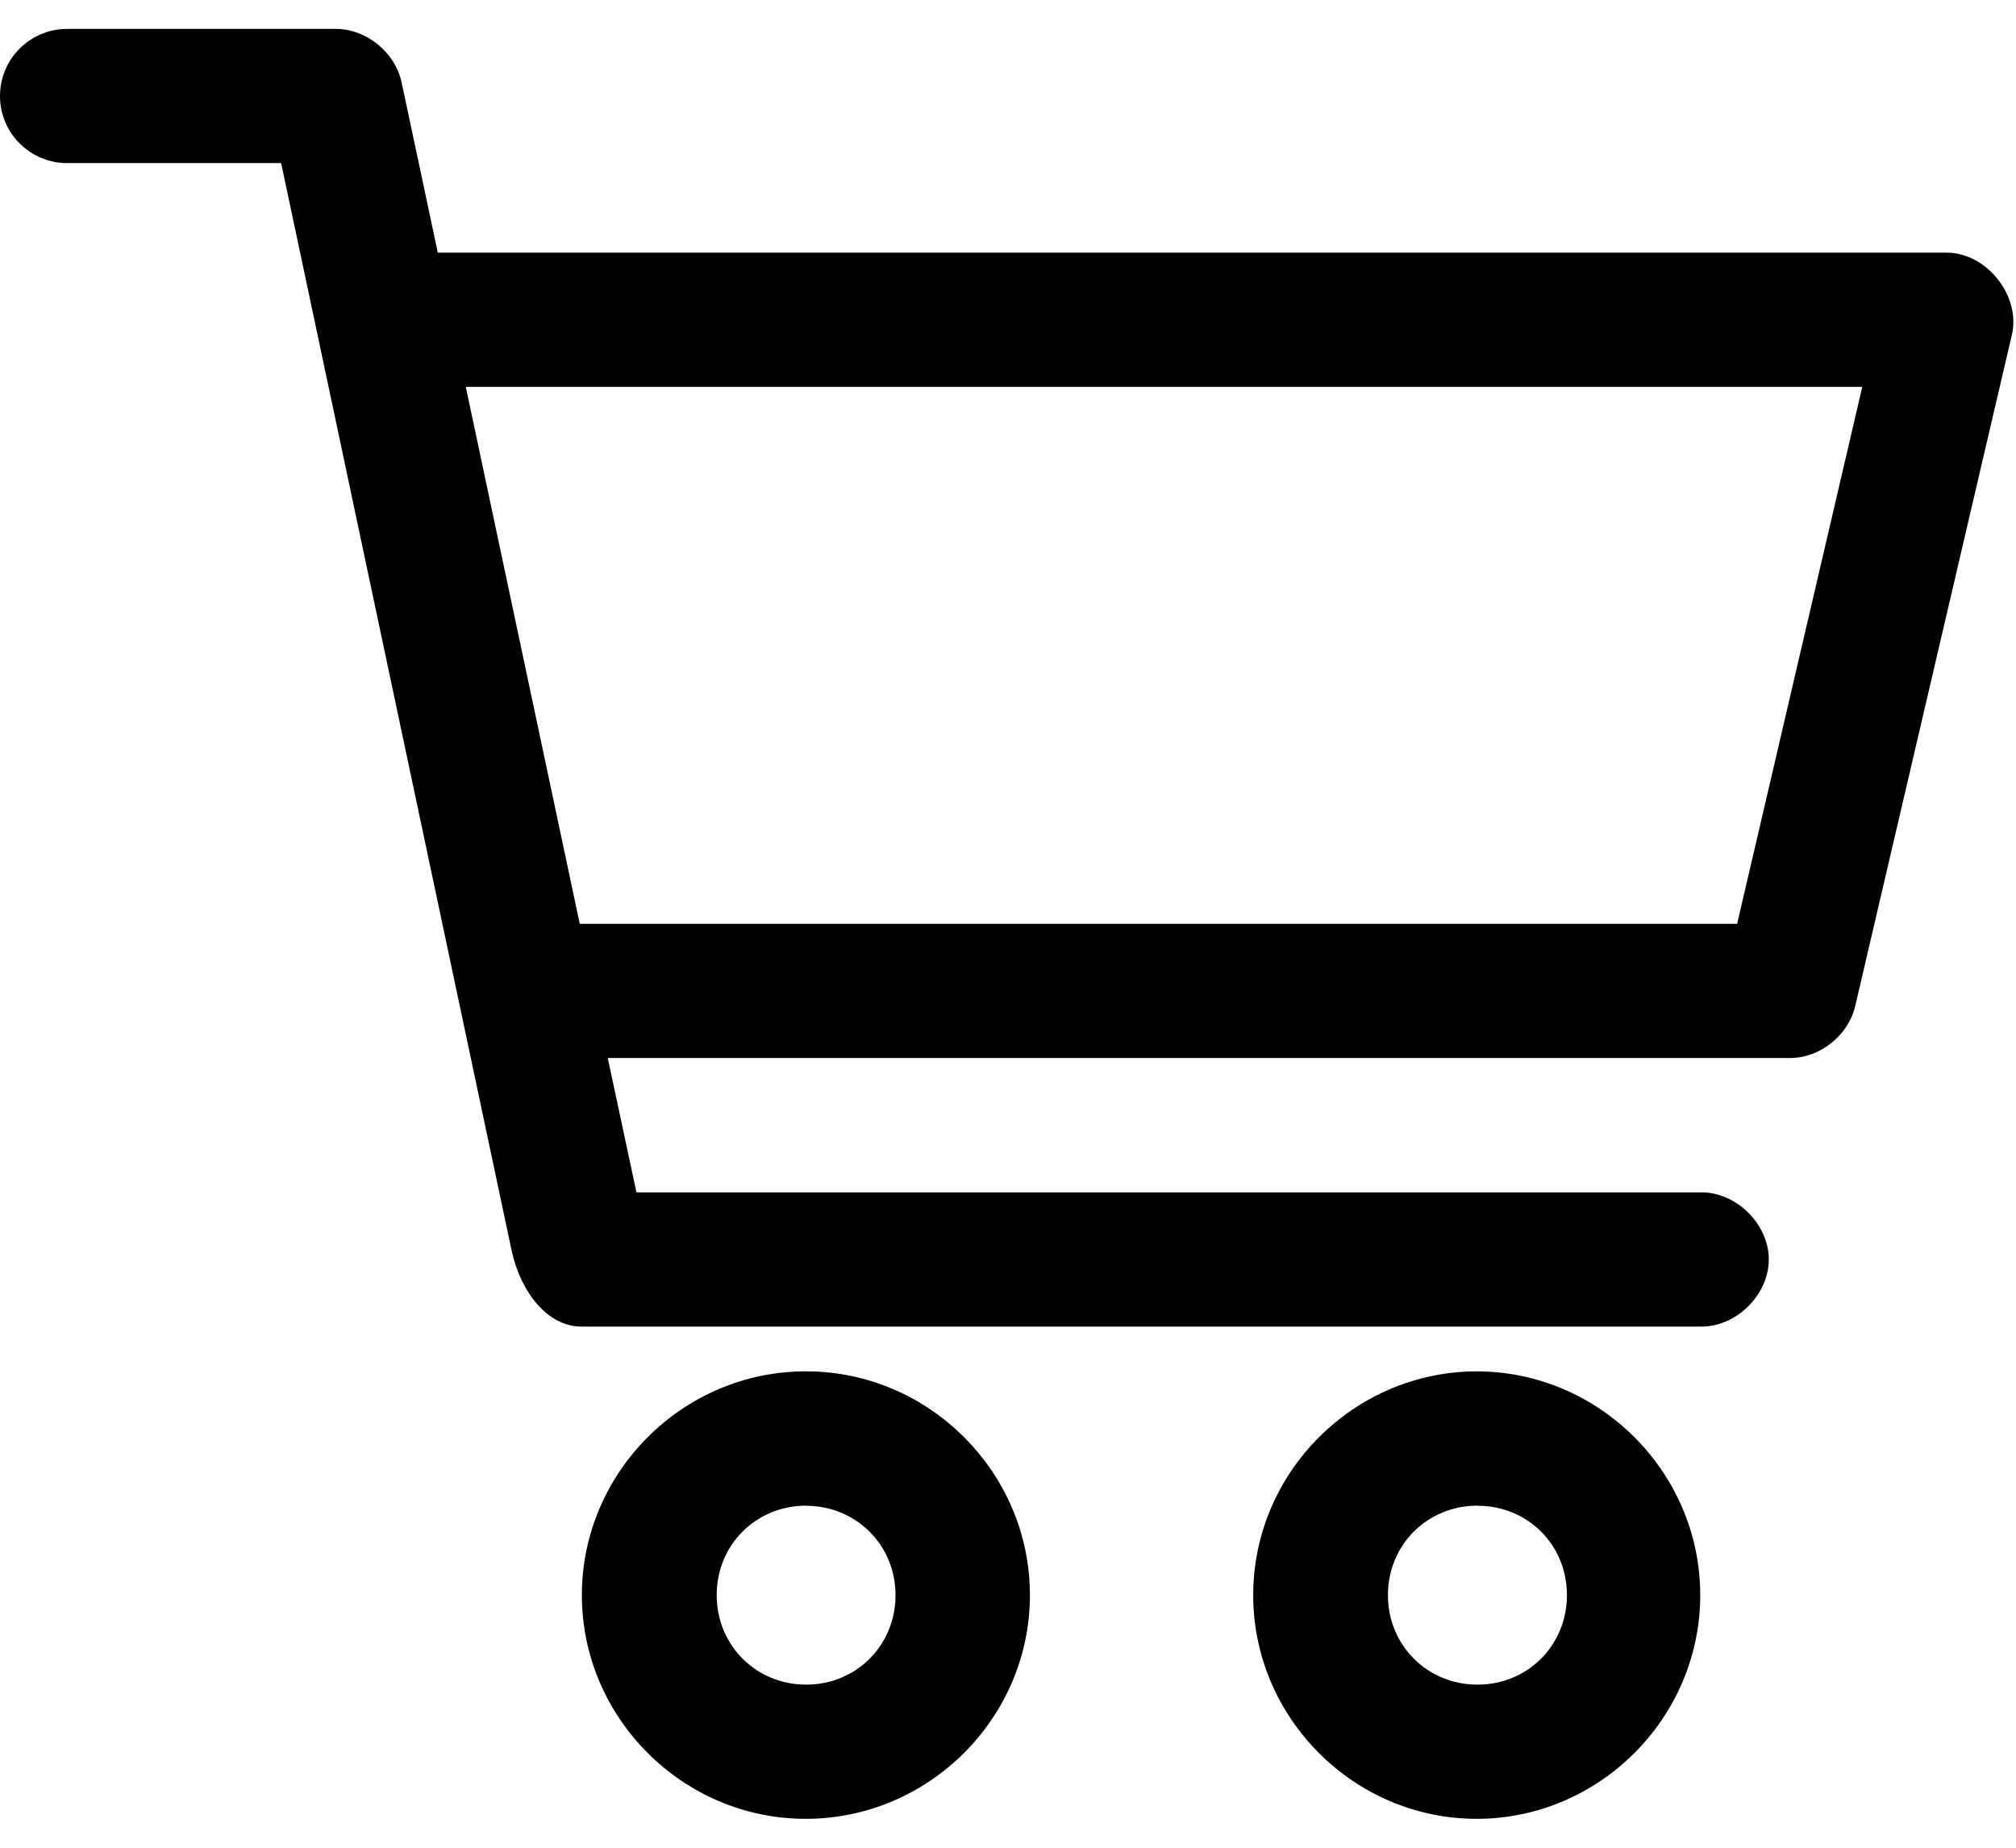 <svg width="24" height="22" viewBox="0 0 24 22" xmlns="http://www.w3.org/2000/svg">
  <path d="M.8.344c-.442 0-.8.358-.8.8 0 .44.358.798.8.798h2.547l2.747 12.963c.11.487.43.894.833.89h13.32c.422.006.81-.377.81-.8 0-.42-.388-.804-.81-.798H7.577l-.342-1.6h14.078c.357 0 .695-.274.774-.623l1.865-7.992c.104-.464-.3-.97-.775-.974H5.212L4.78.976C4.702.622 4.36.343 3.995.344H.8zm4.745 4.262H22.17L20.68 11H6.902L5.545 4.606zM9.59 16.328c-1.46 0-2.663 1.202-2.663 2.664 0 1.462 1.202 2.664 2.664 2.664 1.467 0 2.67-1.202 2.67-2.664 0-1.462-1.203-2.664-2.664-2.664zm7.993 0c-1.462 0-2.664 1.202-2.664 2.664 0 1.462 1.2 2.664 2.66 2.664s2.662-1.202 2.662-2.664c0-1.462-1.202-2.664-2.664-2.664zm-7.992 1.6c.6 0 1.07.466 1.07 1.064 0 .598-.466 1.066-1.064 1.066-.597 0-1.065-.468-1.065-1.066 0-.598.468-1.065 1.066-1.065zm7.998 0c.598 0 1.065.466 1.065 1.064 0 .598-.467 1.066-1.065 1.066-.598 0-1.066-.468-1.066-1.066 0-.598.468-1.065 1.066-1.065z"/>
</svg>

